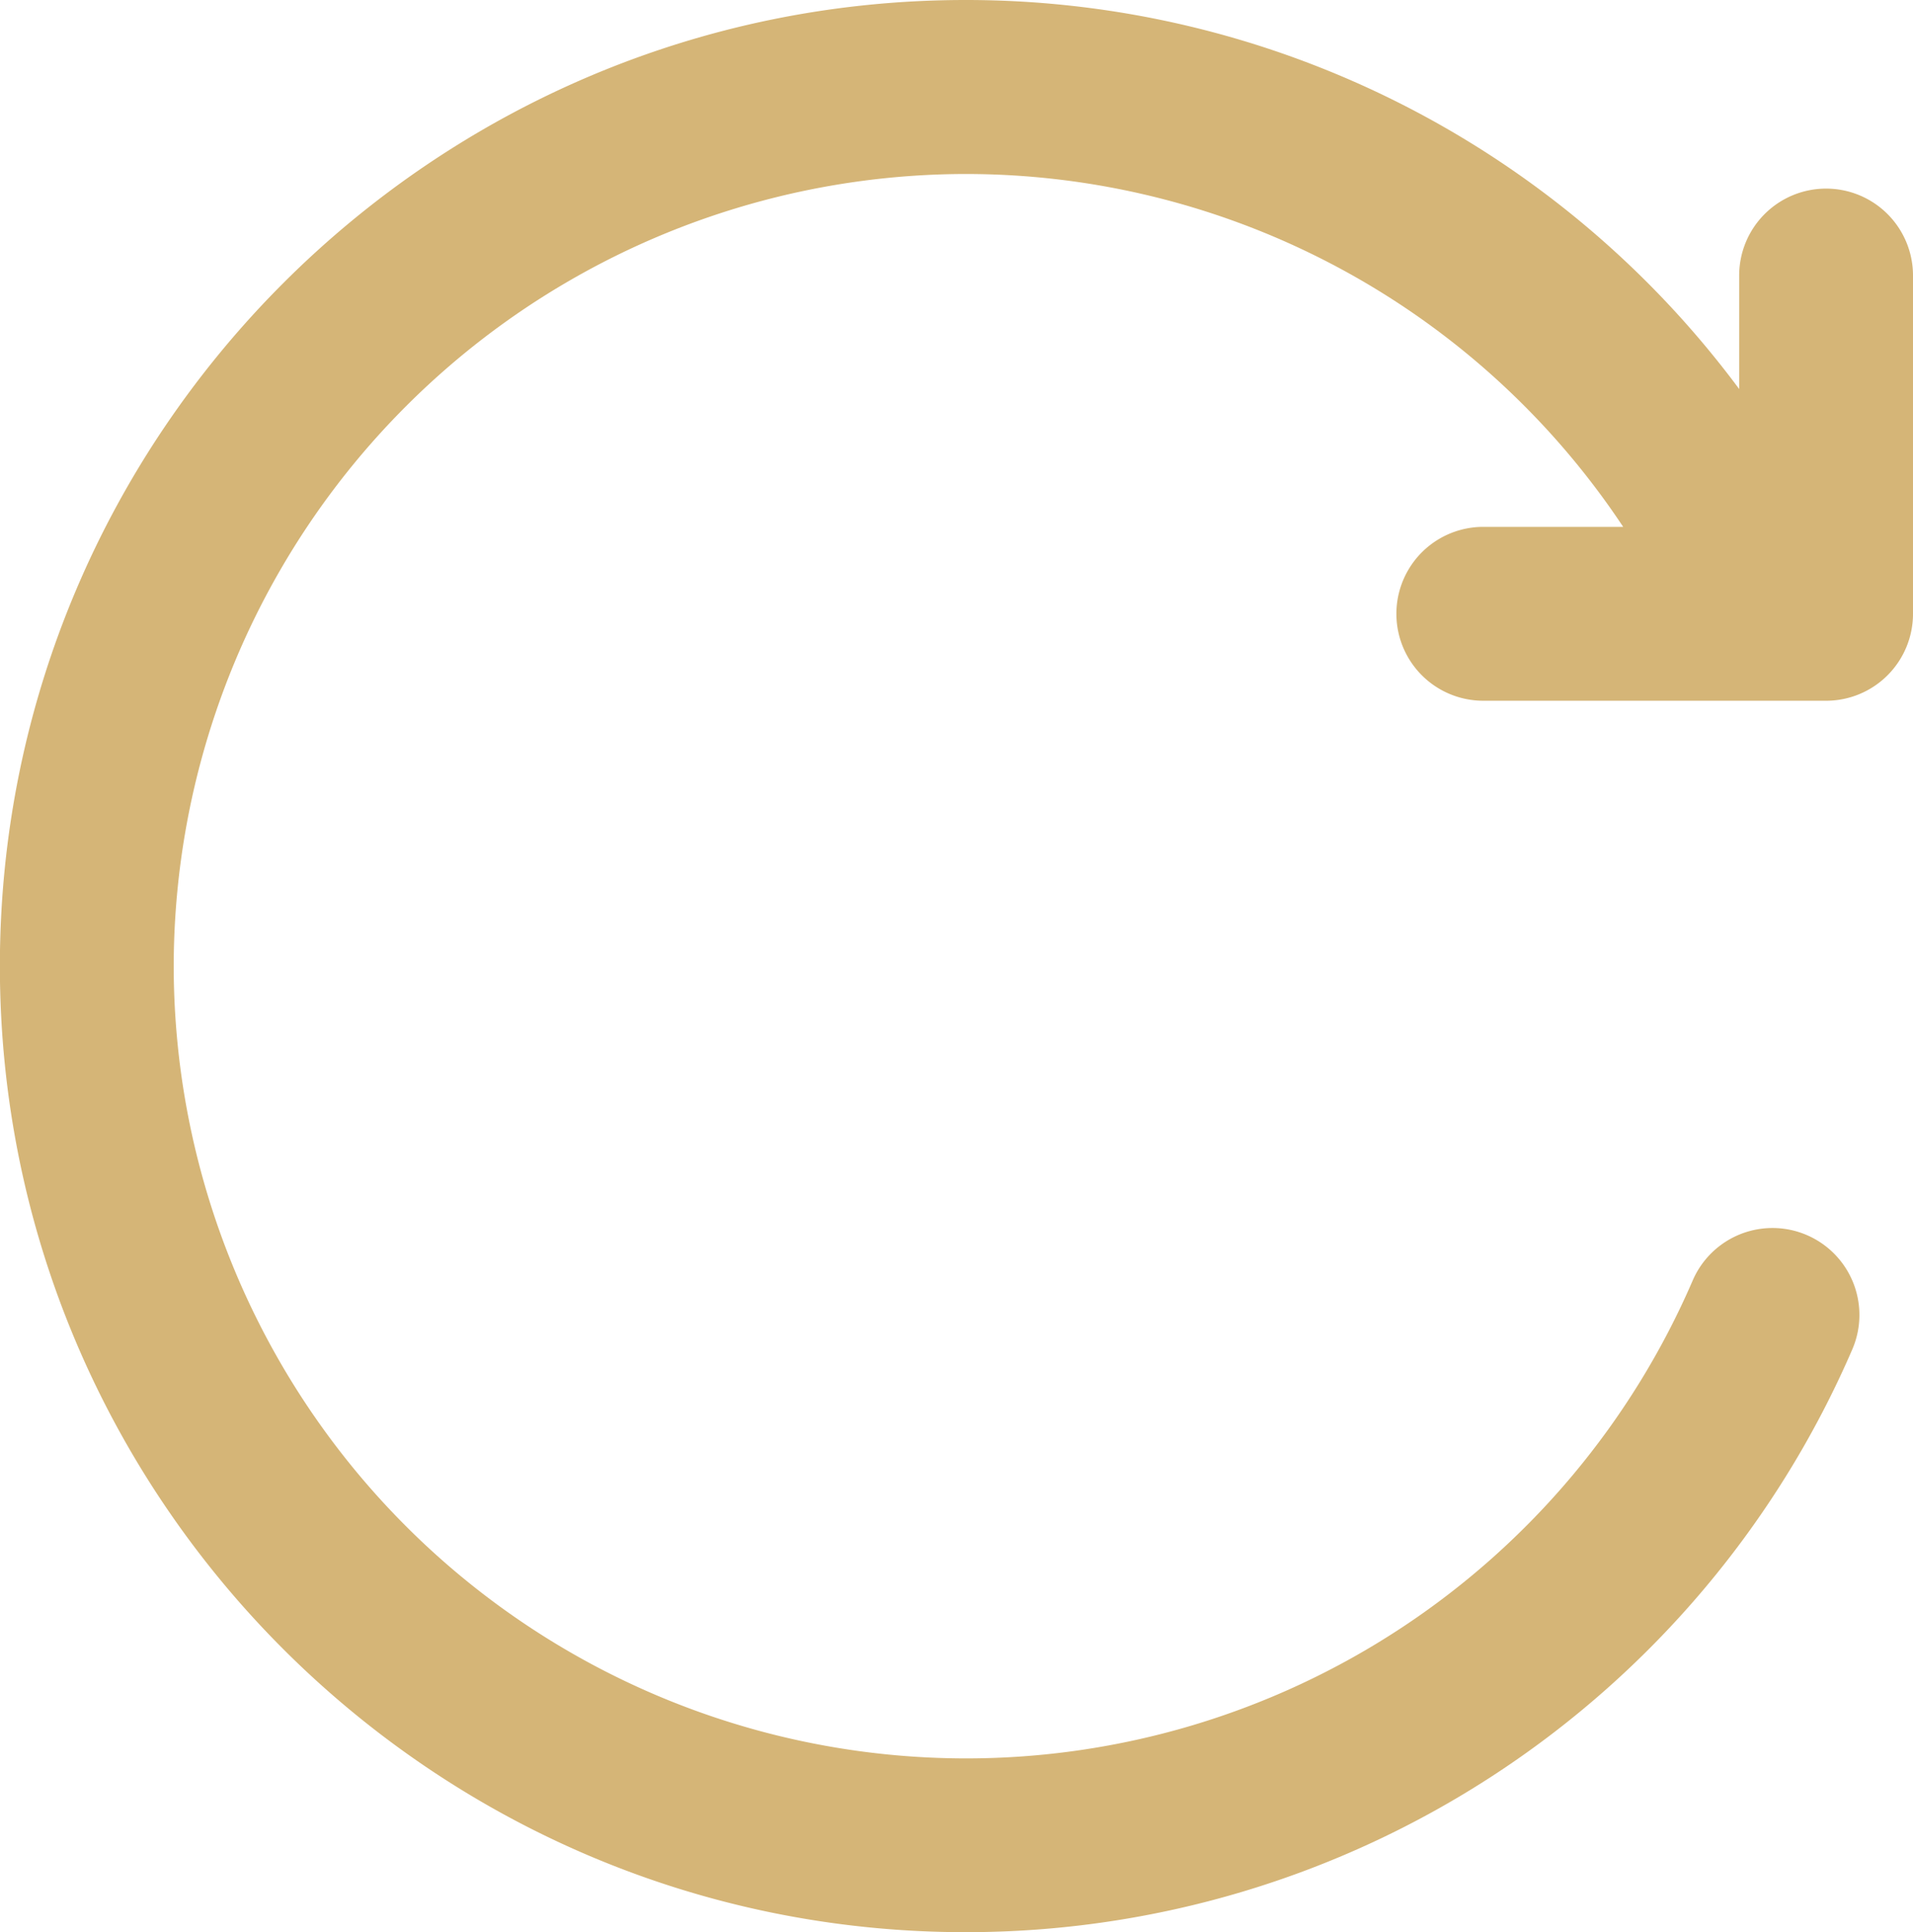 <svg viewBox="0 0 16.508 16.668" xmlns="http://www.w3.org/2000/svg" width="100%" height="100%"><path fill="#D5B577" d="M15.758 1.627a.75.75 0 0 0-.75.75v.979A8.31 8.31 0 0 0 8.333 0C3.738 0-.001 3.739-.001 8.334c0 4.596 3.739 8.334 8.334 8.334a8.332 8.332 0 0 0 7.651-5.027.75.75 0 0 0-1.377-.595 6.831 6.831 0 0 1-6.274 4.123 6.841 6.841 0 0 1-6.834-6.834 6.842 6.842 0 0 1 6.834-6.834 6.81 6.81 0 0 1 5.674 3.044H12.8a.75.75 0 0 0 0 1.5h2.958a.75.75 0 0 0 .75-.75V2.377a.75.75 0 0 0-.75-.75z"></path></svg>